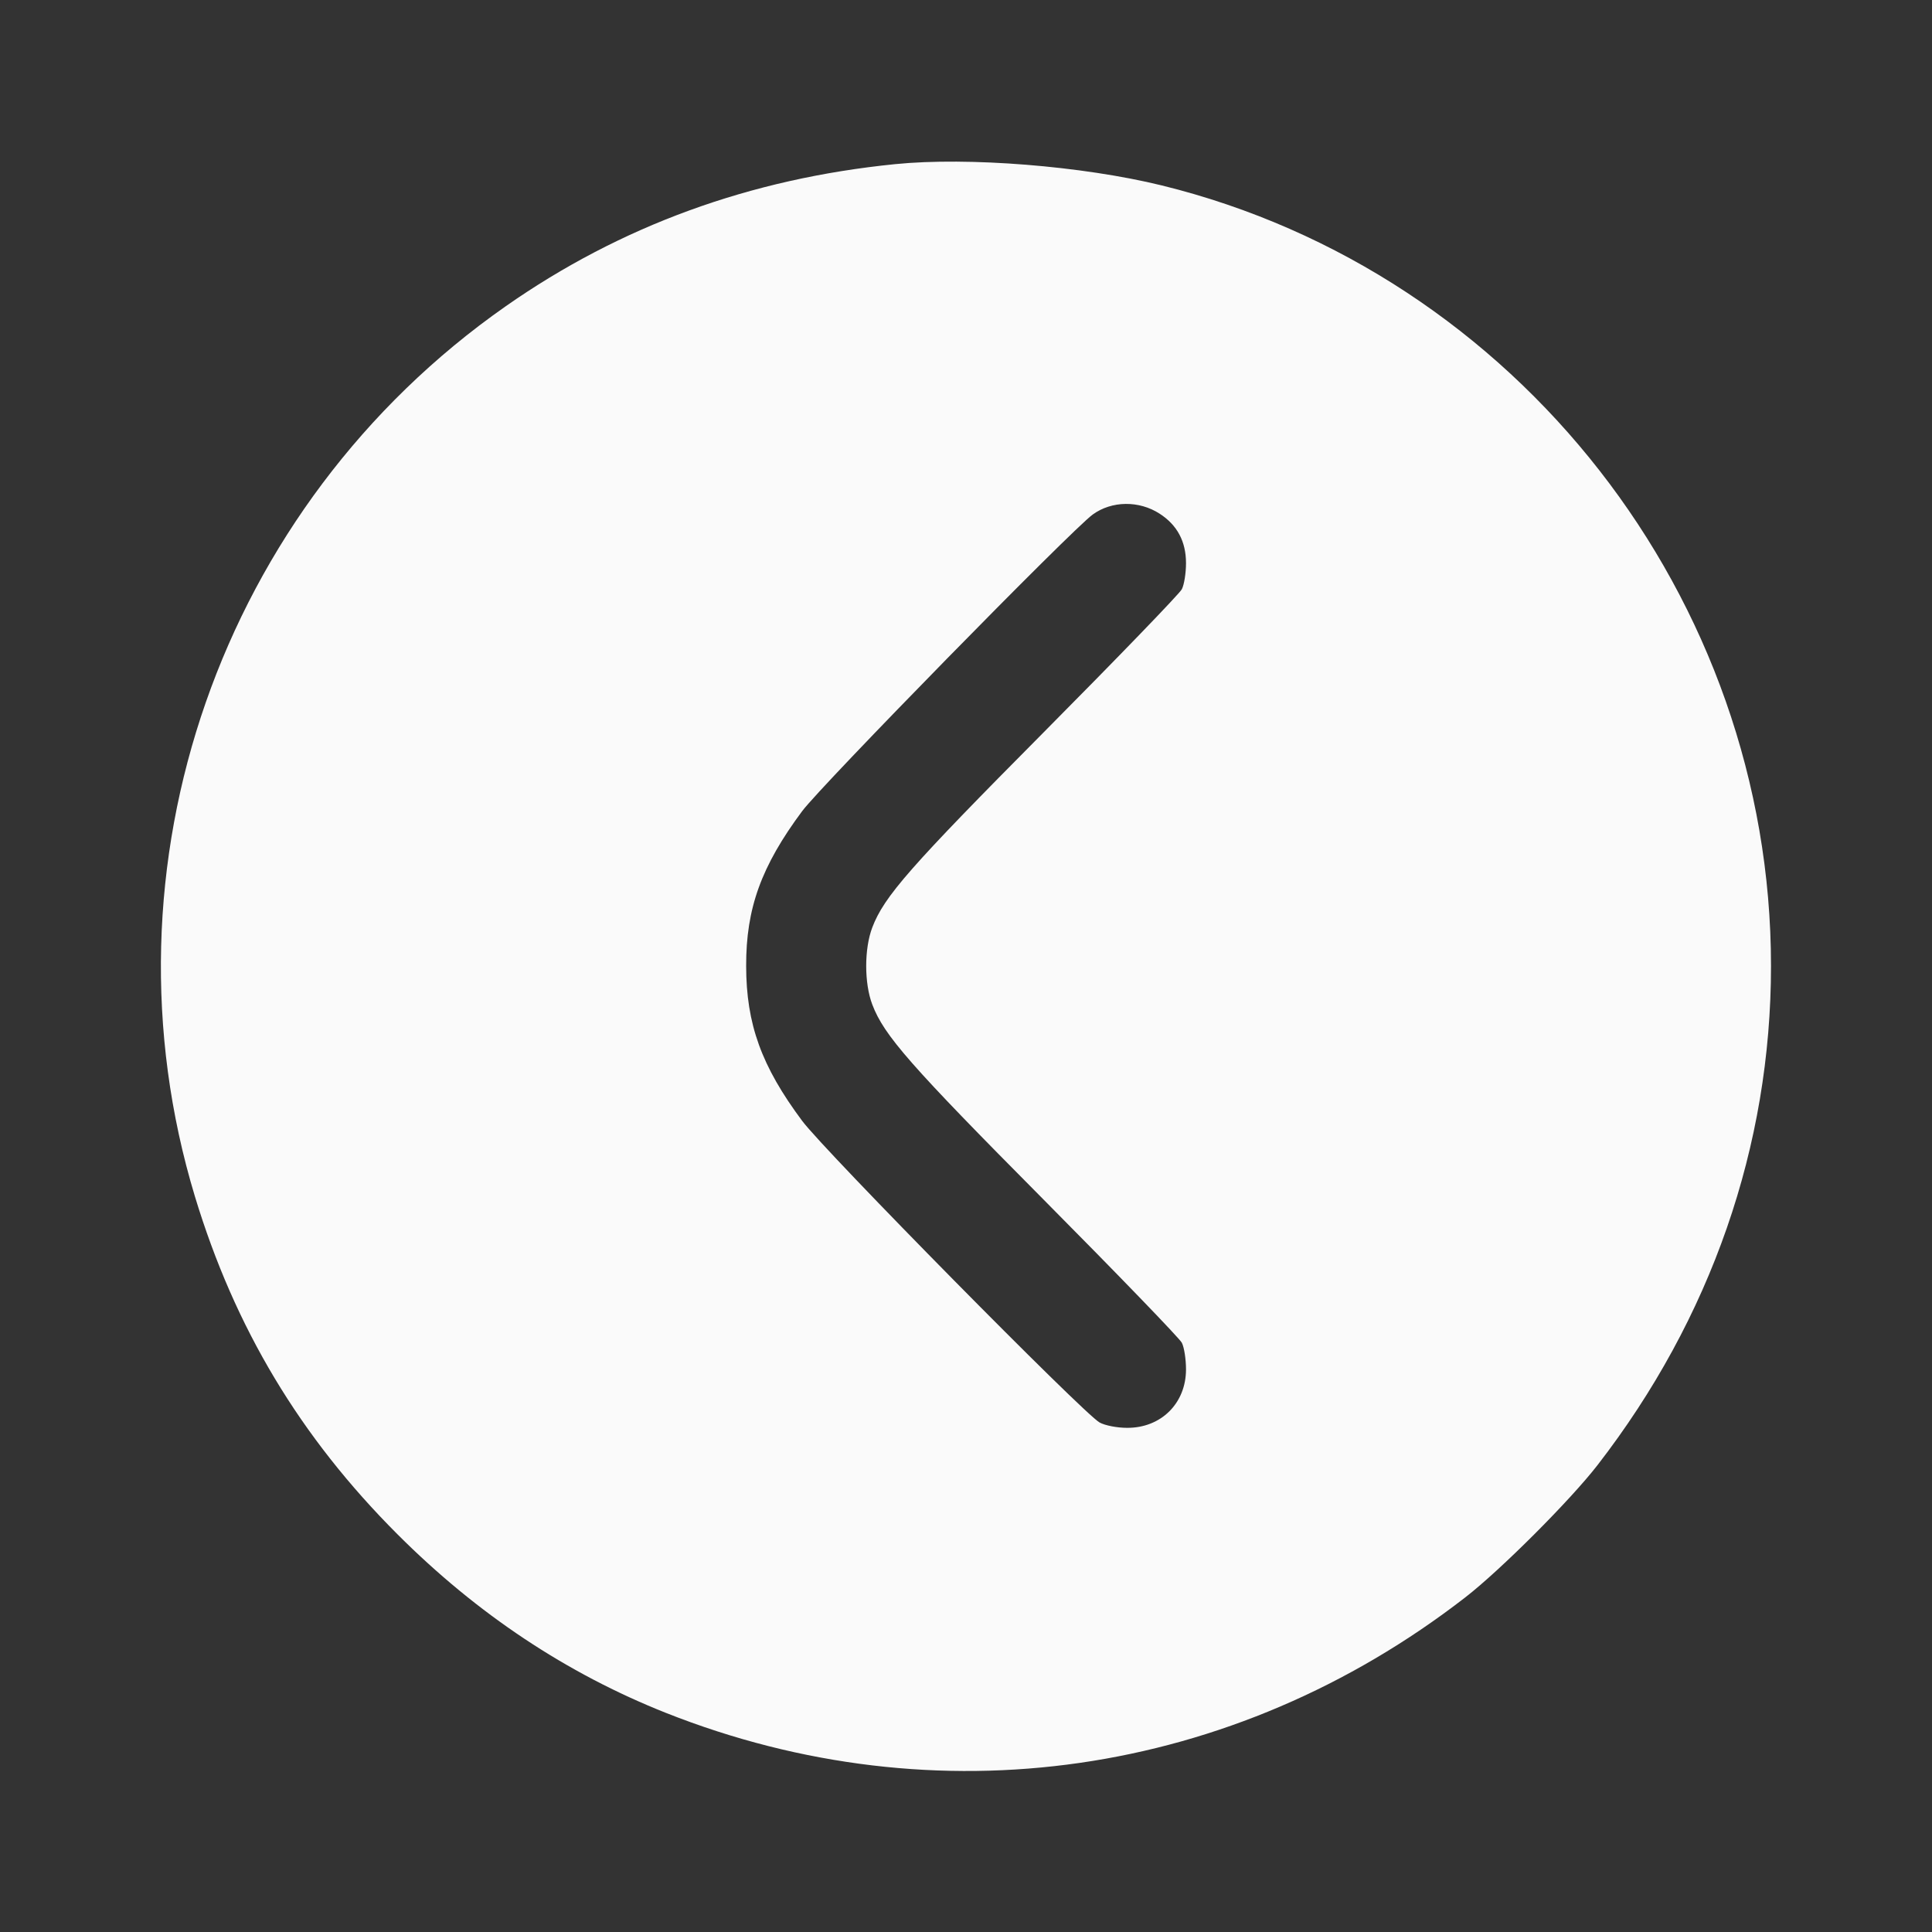 <svg width="24" height="24" viewBox="0 0 24 24" fill="none" xmlns="http://www.w3.org/2000/svg"><rect x="0" y="0" width="24" height="24" fill="#333333" stroke="none"/><path d="M11.120 2.039 C 9.316 2.220,7.707 2.807,6.280 3.806 C 2.738 6.286,1.178 10.759,2.422 14.865 C 2.918 16.499,3.728 17.850,4.939 19.061 C 5.928 20.050,7.038 20.788,8.272 21.278 C 11.634 22.610,15.313 22.080,18.200 19.845 C 18.637 19.507,19.507 18.637,19.845 18.200 C 21.255 16.379,22.000 14.234,22.000 12.000 C 22.000 7.432,18.842 3.387,14.430 2.303 C 13.446 2.062,12.028 1.948,11.120 2.039 M14.405 6.381 C 14.624 6.522,14.733 6.727,14.733 6.996 C 14.733 7.119,14.710 7.265,14.681 7.320 C 14.653 7.375,13.879 8.176,12.962 9.100 C 11.304 10.770,10.982 11.137,10.836 11.521 C 10.735 11.786,10.735 12.214,10.836 12.479 C 10.982 12.863,11.304 13.230,12.962 14.900 C 13.879 15.824,14.653 16.625,14.681 16.680 C 14.710 16.735,14.733 16.884,14.733 17.011 C 14.733 17.432,14.423 17.740,14.000 17.737 C 13.876 17.737,13.728 17.708,13.660 17.671 C 13.467 17.567,10.244 14.299,9.965 13.924 C 9.459 13.245,9.270 12.723,9.269 12.000 C 9.267 11.283,9.457 10.759,9.965 10.076 C 10.201 9.758,13.318 6.576,13.575 6.391 C 13.811 6.220,14.150 6.216,14.405 6.381 " fill="#FAFAFA" stroke="none" fill-rule="evenodd"></path></svg>